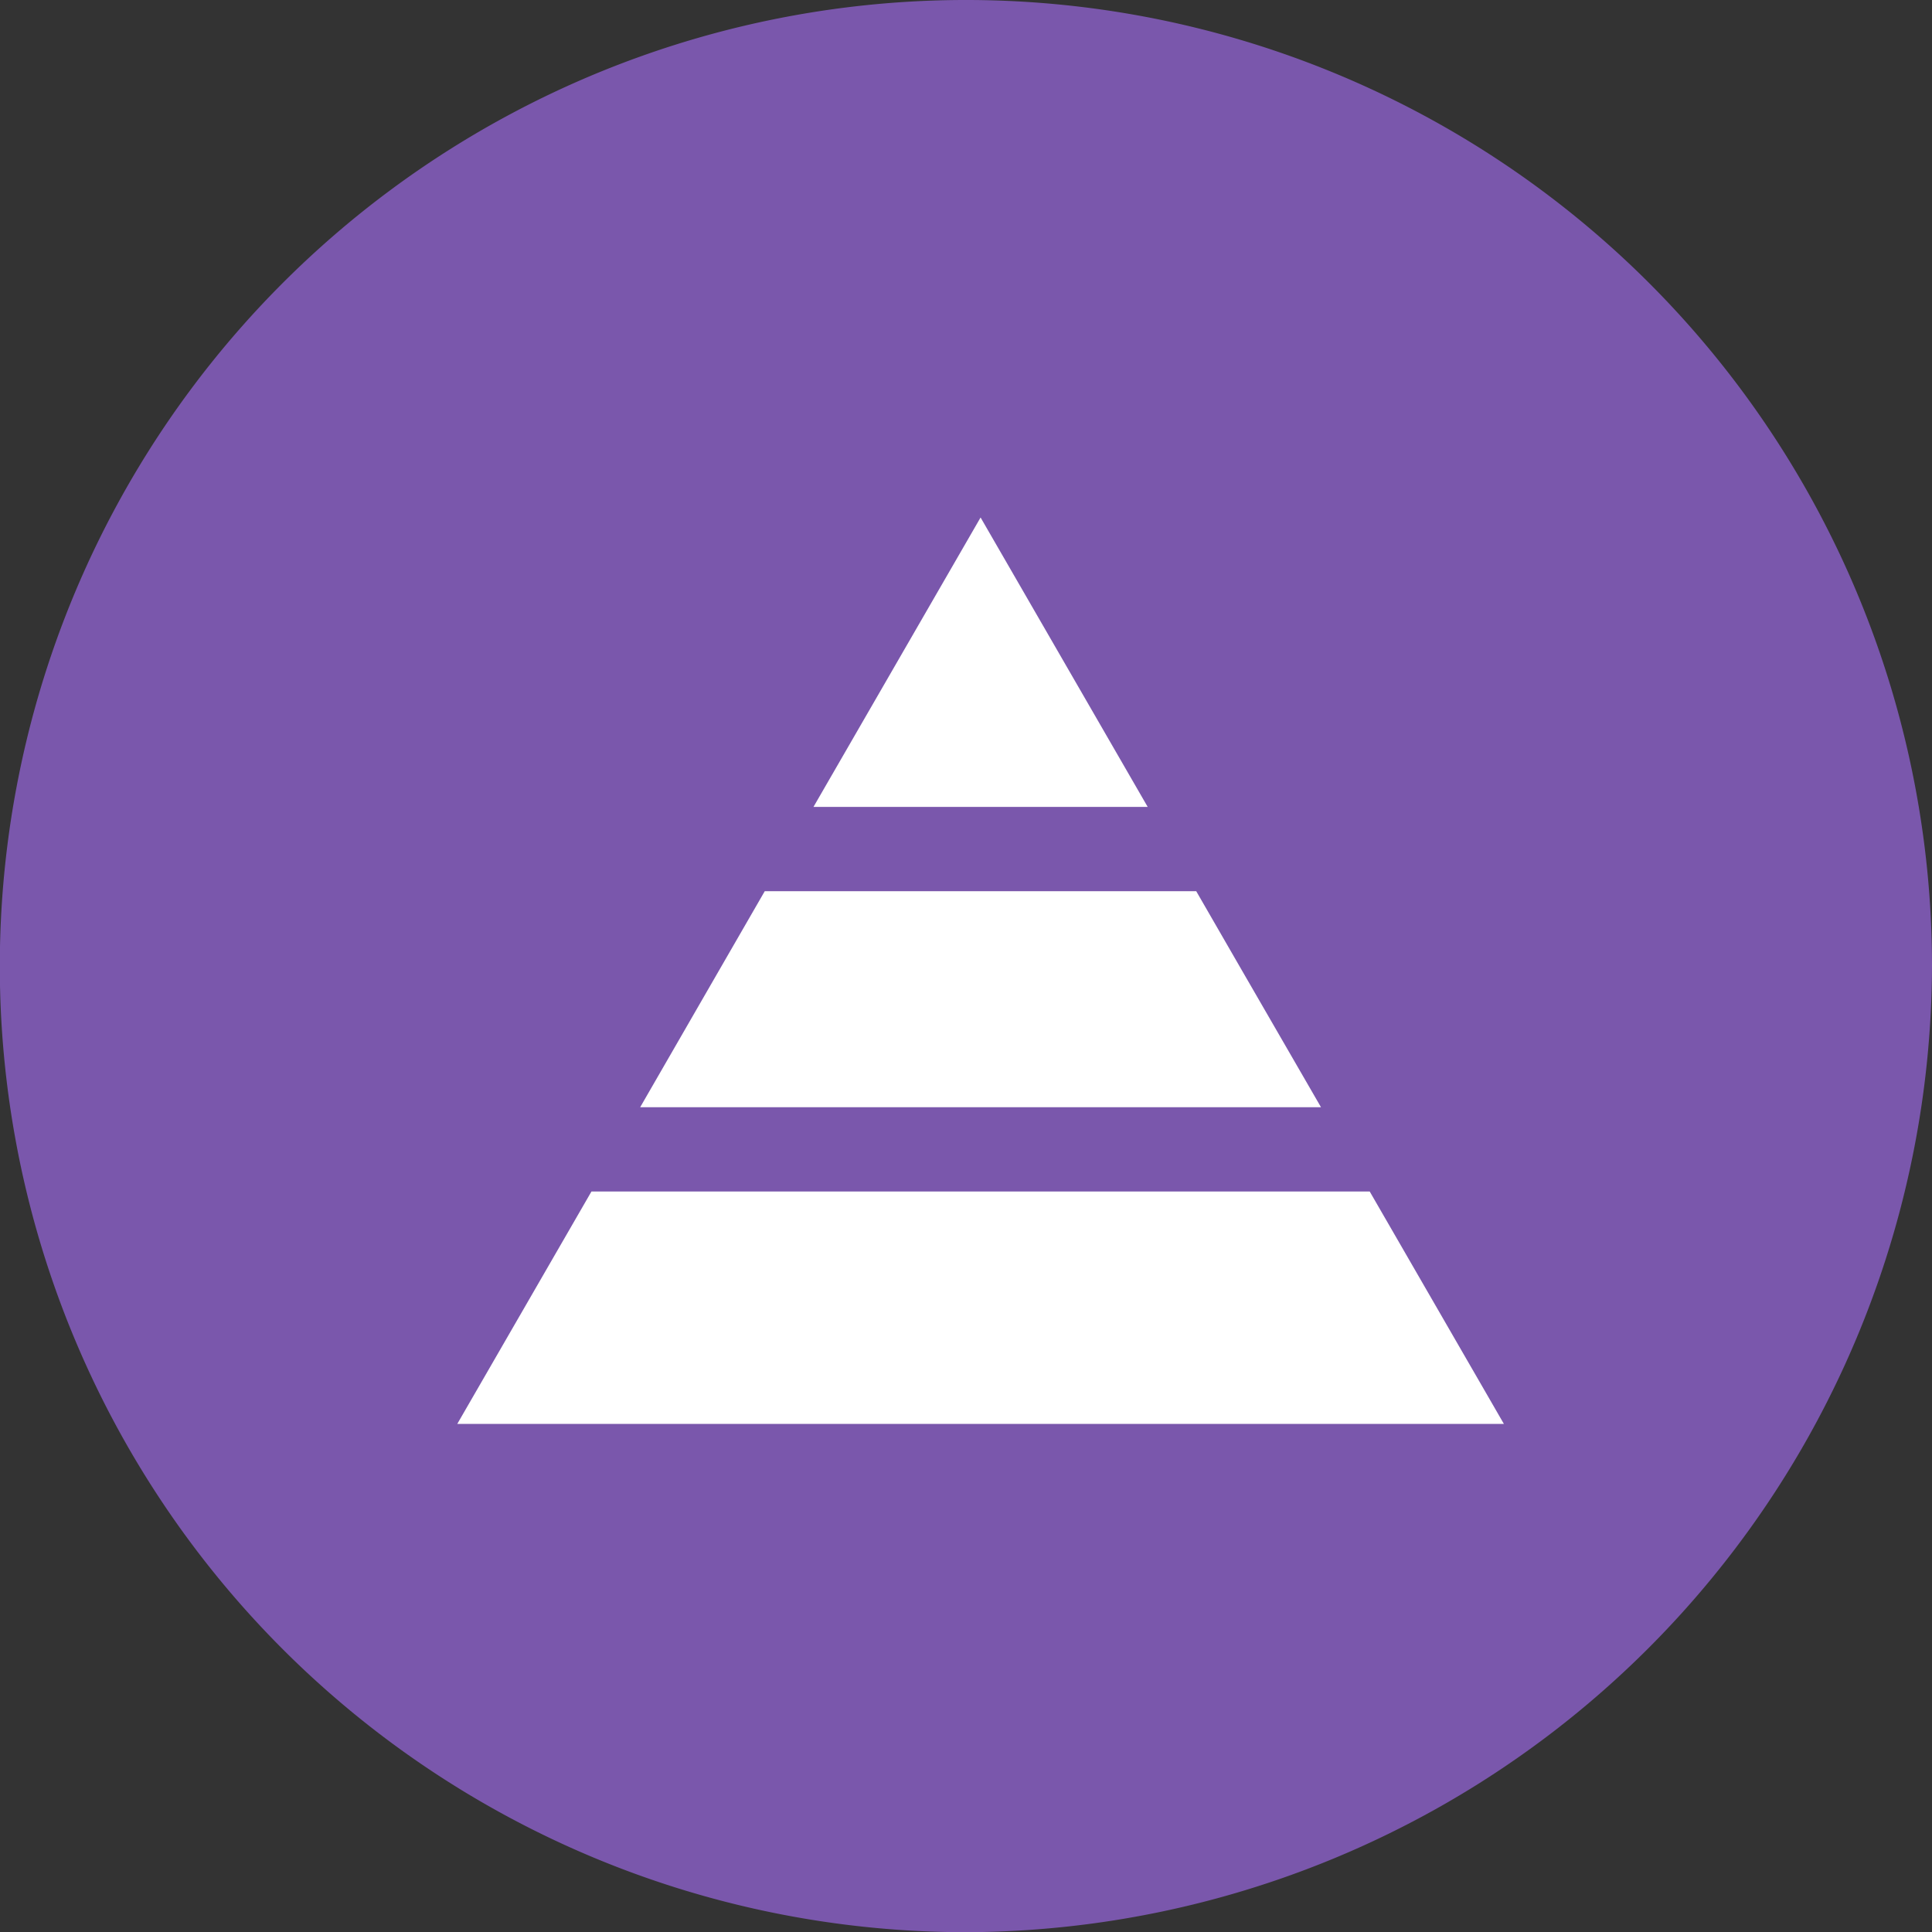<svg xmlns="http://www.w3.org/2000/svg" viewBox="0 0 102.67 102.68"><rect x="0" y="0" width="102.67" height="102.68" fill="#333333" stroke="none"/><defs><style>.cls-1{opacity:0.7;}.cls-2{fill:#9866df;}.cls-3{fill:#fff;}</style></defs><title>triangle-icon</title><g id="Layer_2" data-name="Layer 2"><g id="Слой_1" data-name="Слой 1"><g class="cls-1"><path class="cls-2" d="M51.34,102.68a51.34,51.34,0,1,1,51.33-51.34A51.49,51.49,0,0,1,51.34,102.68Z"/></g><polygon class="cls-3" points="52.11 27.5 43.23 42.88 60.99 42.88 52.11 27.5"/><polygon class="cls-3" points="24.3 75.67 52.11 75.67 79.92 75.67 72.79 63.32 31.43 63.32 24.3 75.67"/><polygon class="cls-3" points="38.2 51.59 34.02 58.84 70.2 58.84 66.01 51.59 63.57 47.36 40.64 47.36 38.2 51.59"/></g></g></svg>